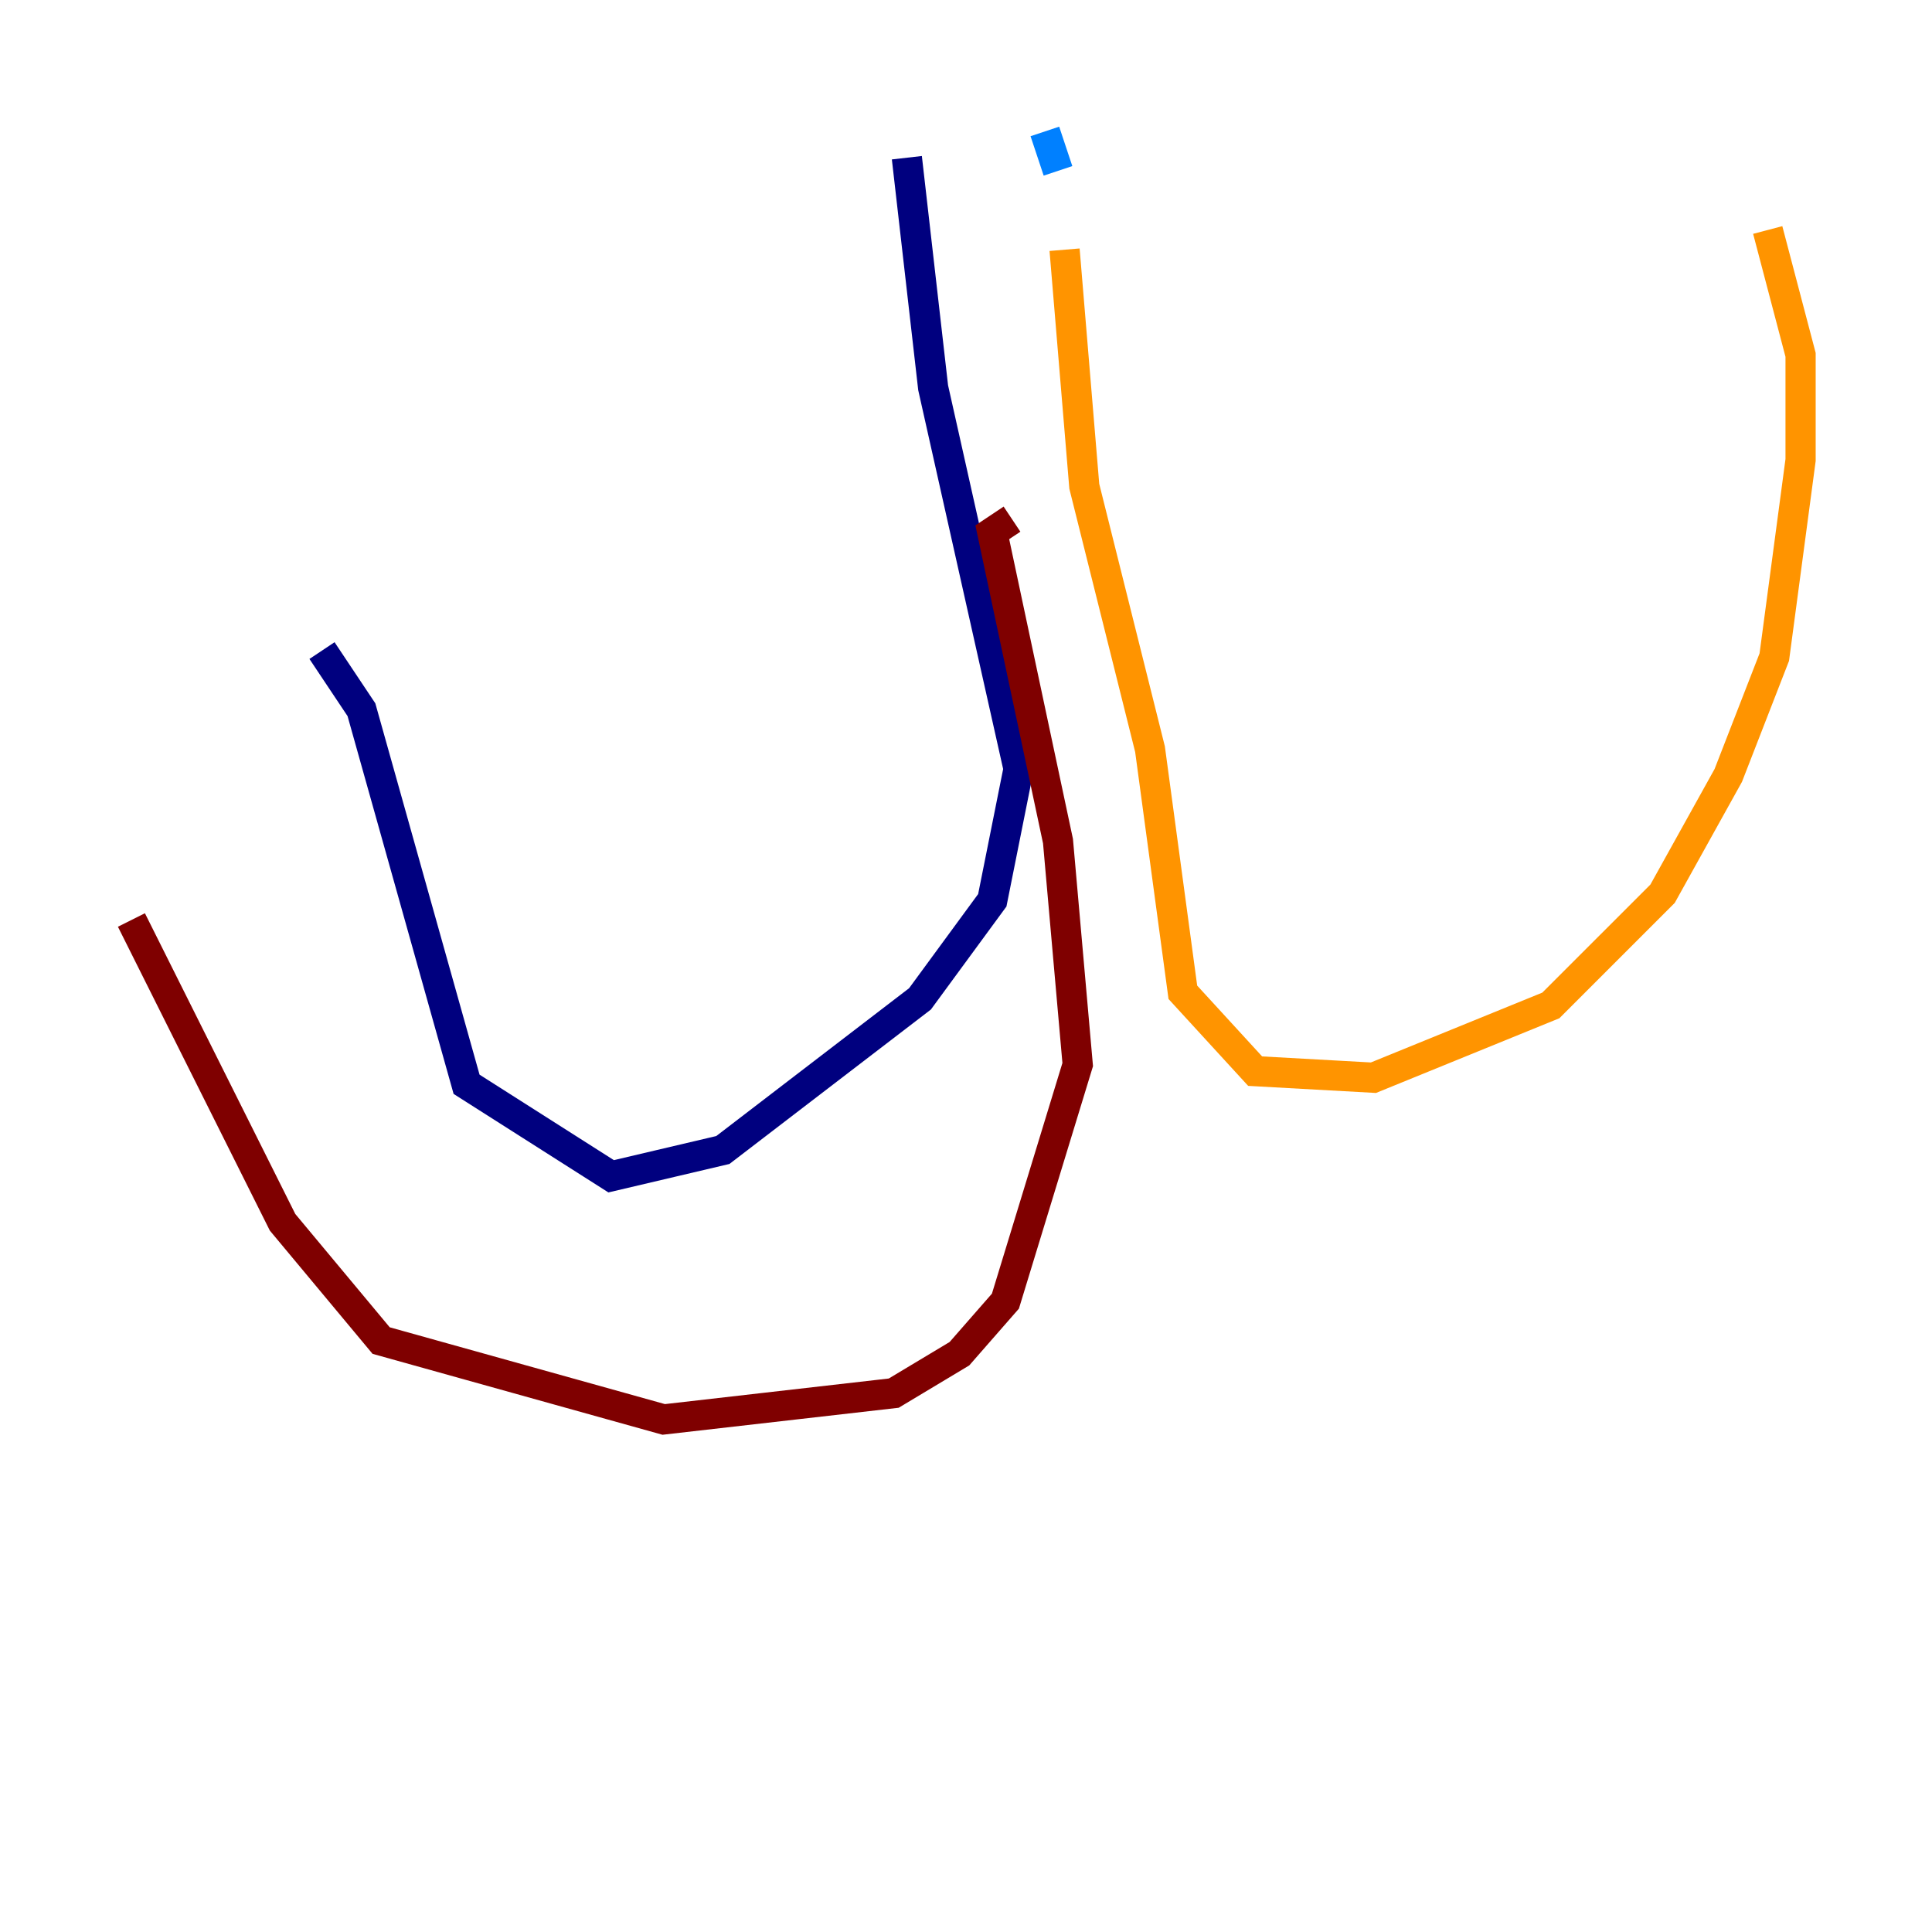 <?xml version="1.0" encoding="utf-8" ?>
<svg baseProfile="tiny" height="128" version="1.2" viewBox="0,0,128,128" width="128" xmlns="http://www.w3.org/2000/svg" xmlns:ev="http://www.w3.org/2001/xml-events" xmlns:xlink="http://www.w3.org/1999/xlink"><defs /><polyline fill="none" points="60.082,10.449 61.823,25.687 67.483,50.939 65.742,59.646 60.952,66.177 47.891,76.191 40.49,77.932 30.912,71.837 23.946,47.02 21.333,43.102" stroke="#00007f" stroke-width="2" /><polyline fill="none" points="69.225,8.707 70.095,11.32" stroke="#0080ff" stroke-width="2" /><polyline fill="none" points="69.66,9.143 69.66,9.143" stroke="#7cff79" stroke-width="2" /><polyline fill="none" points="70.531,16.544 71.837,32.218 76.191,49.633 78.367,65.742 83.156,70.966 90.993,71.401 102.748,66.612 110.15,59.211 114.503,51.374 117.551,43.537 119.293,30.476 119.293,23.51 117.116,15.238" stroke="#ff9400" stroke-width="2" /><polyline fill="none" points="67.048,34.395 65.742,35.265 70.095,55.728 71.401,70.531 66.612,86.204 63.565,89.687 59.211,92.299 43.973,94.041 25.252,88.816 18.721,80.98 8.707,60.952" stroke="#7f0000" stroke-width="2" /></svg>